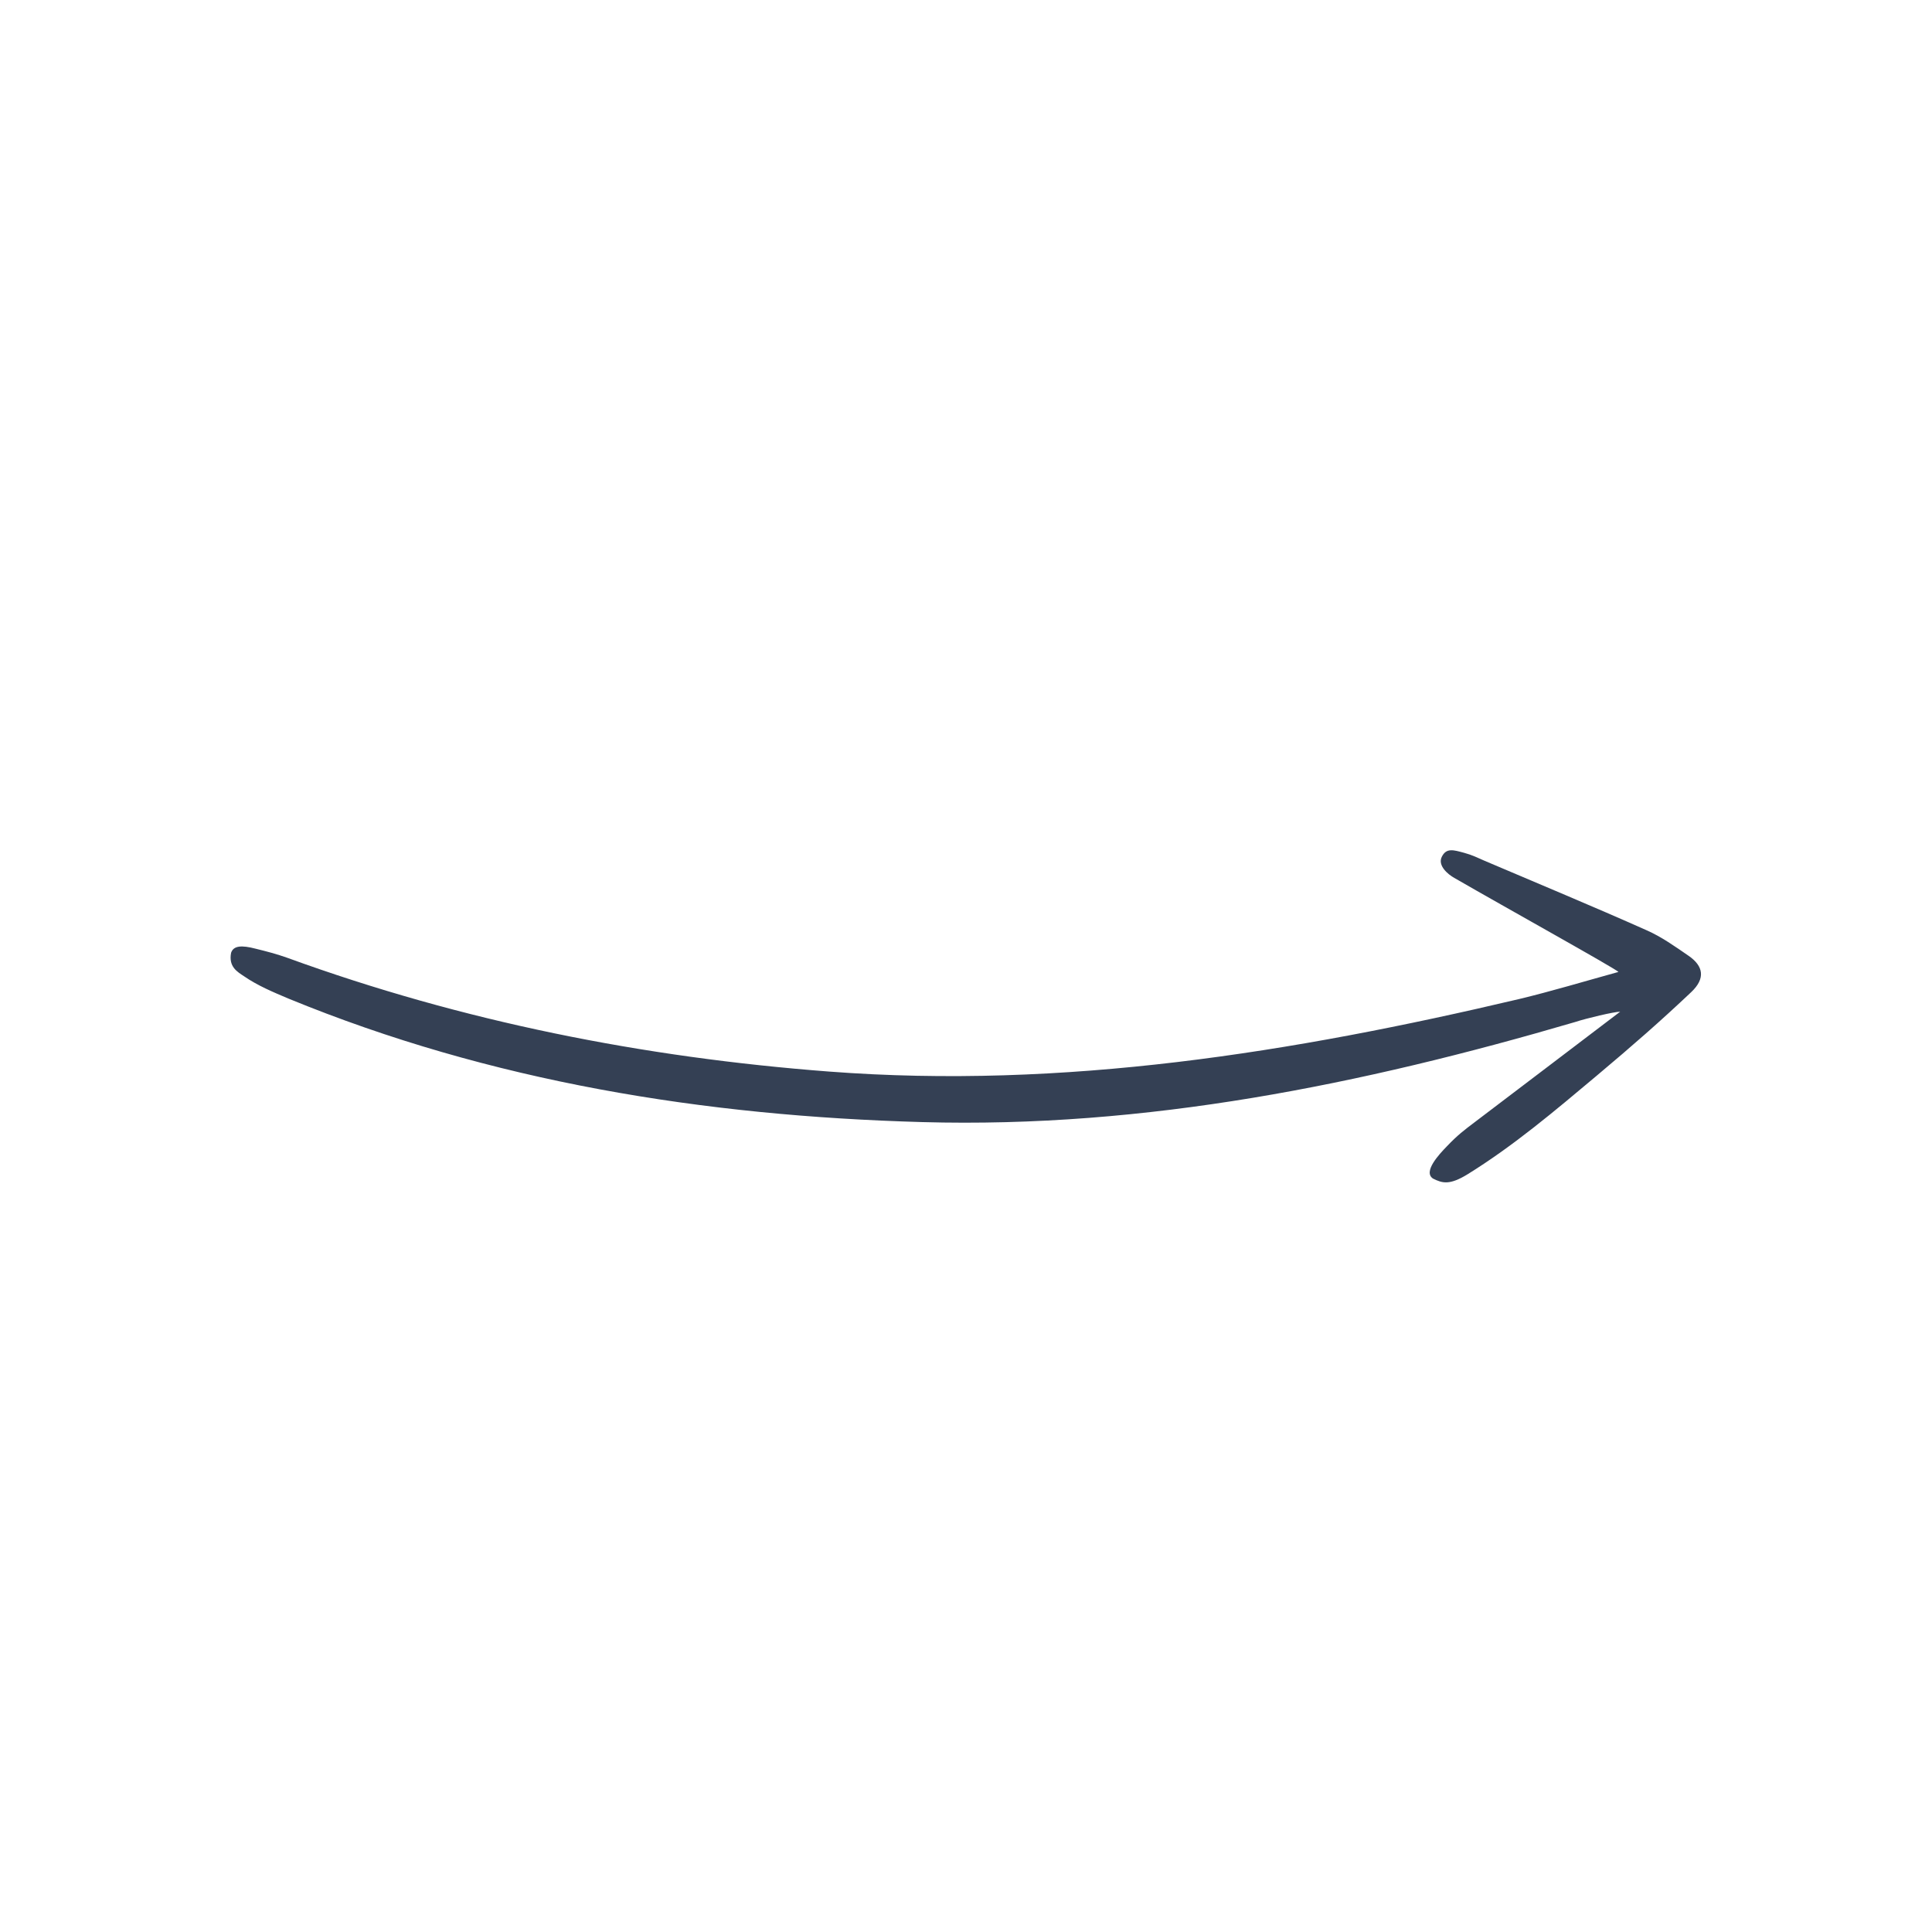 <svg xmlns="http://www.w3.org/2000/svg" width="72" height="72" viewBox="0 0 72 72" fill="none"><g clip-path="url(#clip0_5058_138953)"><path d="M60.379 37.703C58.513 39.125 56.717 40.482 54.927 41.844C54.569 42.114 54.316 42.305 53.923 42.718C53.628 43.021 53.016 43.678 53.409 43.925C53.754 44.096 54.021 44.173 54.689 43.764C56.41 42.699 57.958 41.386 59.5 40.092C60.862 38.948 61.883 38.055 63.028 36.972C63.562 36.466 63.488 36.006 62.929 35.62C62.428 35.275 61.919 34.912 61.362 34.667C59.358 33.774 57.338 32.937 55.317 32.075C55.067 31.967 54.878 31.867 54.561 31.781C54.177 31.679 53.903 31.584 53.732 31.93C53.567 32.257 53.964 32.589 54.197 32.717C56.121 33.828 60.13 36.054 60.316 36.221C59.022 36.579 57.831 36.938 56.619 37.23C48.166 39.225 39.642 40.6 30.897 39.934C23.975 39.407 17.234 38.07 10.706 35.694C10.32 35.556 9.917 35.45 9.526 35.355C9 35.218 8.701 35.241 8.612 35.508C8.512 36.033 8.846 36.217 9.1 36.386C9.602 36.732 10.183 36.975 10.746 37.213C18.31 40.321 26.239 41.588 34.367 41.817C42.709 42.052 50.761 40.415 58.7 38.088C59.115 37.949 60.171 37.702 60.379 37.703Z" fill="#344054"></path></g><defs><clipPath id="clip0_5058_138953"><rect width="49.708" height="49.708" fill="white" transform="matrix(0.668 -0.745 -0.745 -0.668 37.914 71.098)"></rect></clipPath></defs></svg>